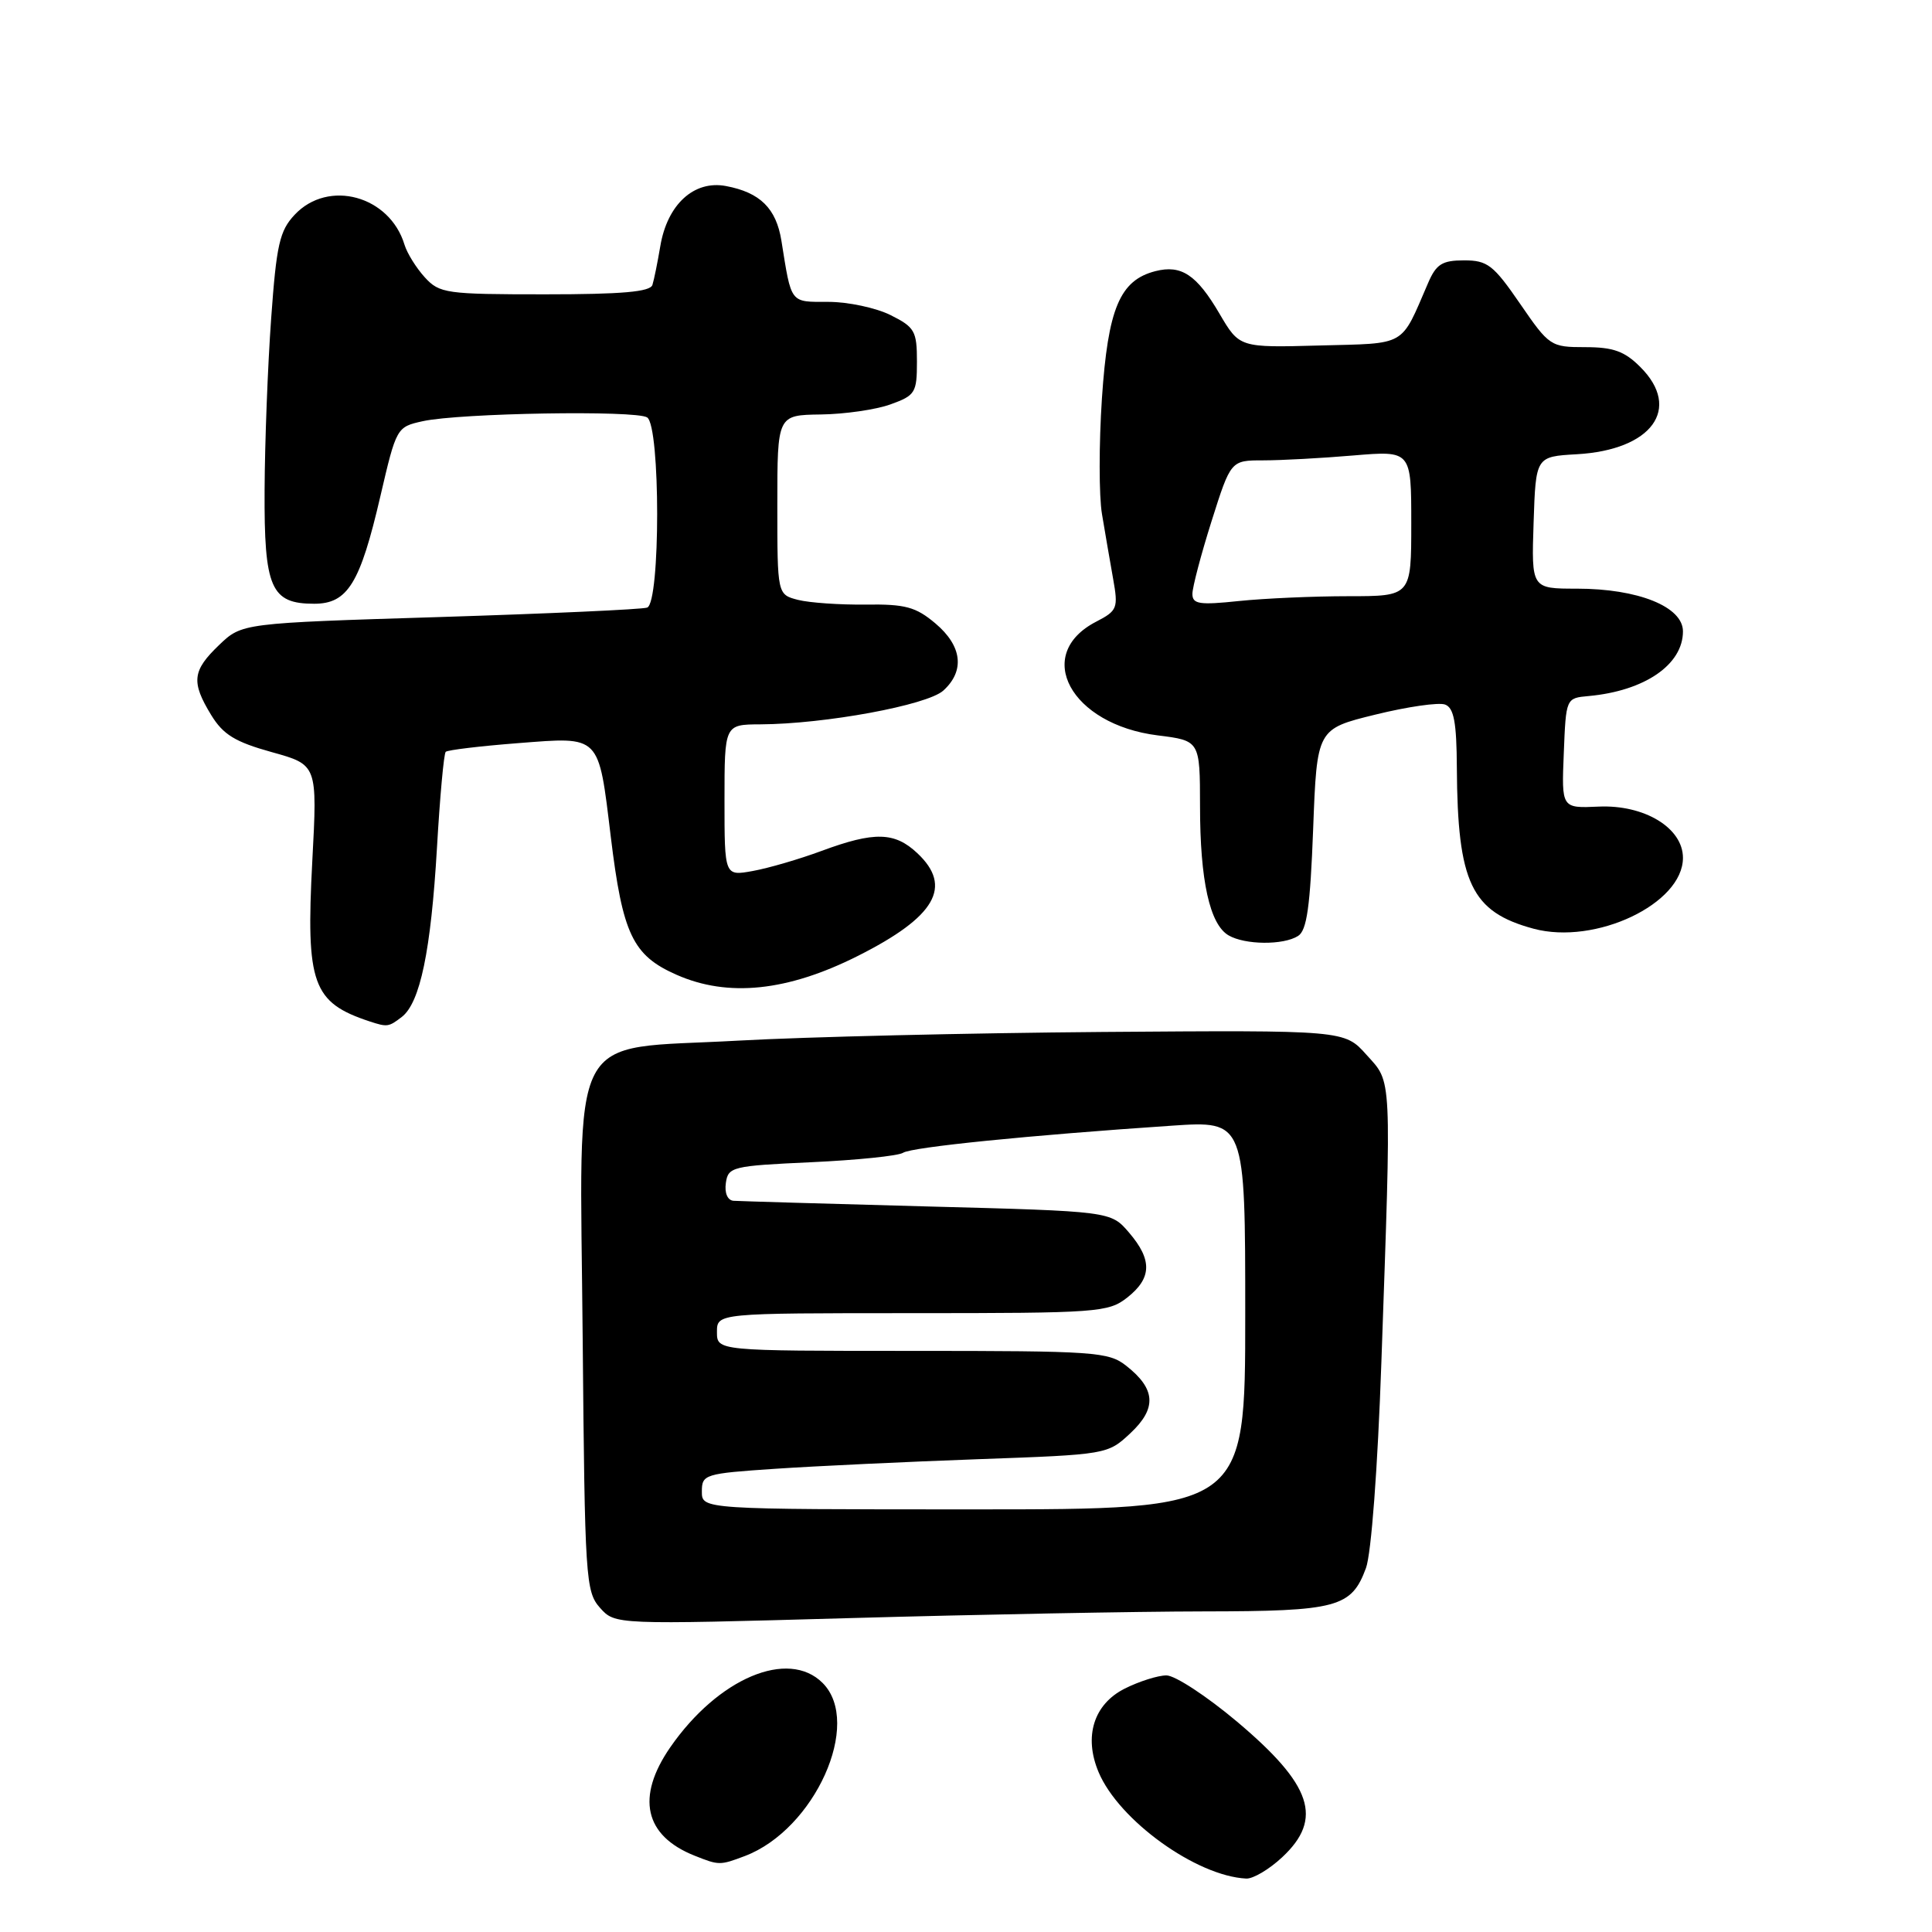 <?xml version="1.0" encoding="UTF-8" standalone="no"?>
<!DOCTYPE svg PUBLIC "-//W3C//DTD SVG 1.1//EN" "http://www.w3.org/Graphics/SVG/1.1/DTD/svg11.dtd" >
<svg xmlns="http://www.w3.org/2000/svg" xmlns:xlink="http://www.w3.org/1999/xlink" version="1.1" viewBox="0 0 256 256">
 <g >
 <path fill="currentColor"
d=" M 169.89 246.10 C 175.37 240.99 173.87 236.51 163.88 228.10 C 159.89 224.75 155.70 222.00 154.56 222.00 C 153.43 222.00 150.94 222.79 149.03 223.75 C 144.92 225.82 143.58 230.10 145.57 234.82 C 148.25 241.20 158.53 248.60 165.14 248.92 C 166.05 248.96 168.19 247.69 169.89 246.10 Z  M 98.68 245.94 C 107.96 242.43 114.31 228.31 109.00 223.00 C 104.44 218.44 95.15 222.37 88.81 231.53 C 84.25 238.13 85.39 243.24 92.02 245.88 C 95.27 247.18 95.39 247.18 98.68 245.94 Z  M 159.50 213.52 C 177.21 213.50 179.07 213.00 181.00 207.77 C 181.70 205.85 182.55 194.60 183.04 180.50 C 184.39 141.88 184.47 143.55 181.07 139.77 C 178.15 136.50 178.15 136.50 146.08 136.74 C 128.45 136.88 106.72 137.39 97.80 137.89 C 74.89 139.17 76.85 135.40 77.21 177.50 C 77.49 209.16 77.60 210.90 79.50 213.04 C 81.50 215.28 81.50 215.28 112.50 214.41 C 129.55 213.93 150.70 213.53 159.50 213.52 Z  M 53.24 134.75 C 55.67 132.87 57.10 125.99 57.90 112.34 C 58.29 105.58 58.81 99.86 59.06 99.62 C 59.30 99.38 63.62 98.86 68.65 98.47 C 79.63 97.62 79.28 97.26 80.93 110.86 C 82.50 123.79 83.83 126.60 89.64 129.16 C 96.46 132.18 104.35 131.36 113.68 126.66 C 123.97 121.48 126.28 117.49 121.55 113.05 C 118.55 110.23 115.87 110.16 108.89 112.74 C 105.93 113.84 101.81 115.04 99.75 115.41 C 96.00 116.09 96.00 116.09 96.00 106.05 C 96.00 96.00 96.00 96.00 100.75 95.98 C 109.31 95.94 122.85 93.44 124.99 91.51 C 127.88 88.89 127.49 85.59 123.94 82.60 C 121.34 80.41 119.95 80.04 114.69 80.11 C 111.28 80.15 107.26 79.87 105.75 79.49 C 103.00 78.78 103.00 78.78 103.00 66.89 C 103.00 55.00 103.00 55.00 108.75 54.92 C 111.91 54.88 116.08 54.28 118.00 53.58 C 121.28 52.40 121.50 52.04 121.50 47.91 C 121.50 43.87 121.21 43.35 118.00 41.75 C 116.08 40.79 112.37 40.00 109.77 40.00 C 104.63 40.00 104.89 40.33 103.54 31.89 C 102.85 27.61 100.72 25.50 96.19 24.65 C 91.95 23.85 88.41 27.10 87.49 32.64 C 87.13 34.76 86.67 37.06 86.45 37.75 C 86.17 38.67 82.42 39.00 72.21 39.00 C 59.11 39.00 58.24 38.88 56.29 36.75 C 55.16 35.51 53.95 33.57 53.60 32.43 C 51.64 25.93 43.50 23.71 39.05 28.45 C 37.05 30.57 36.63 32.42 35.93 42.20 C 35.48 48.42 35.09 58.64 35.06 64.92 C 34.99 77.93 35.89 80.00 41.63 80.00 C 46.07 80.00 47.72 77.31 50.40 65.76 C 52.52 56.65 52.56 56.57 56.02 55.81 C 60.94 54.73 84.25 54.34 85.75 55.31 C 87.52 56.46 87.52 79.88 85.75 80.51 C 85.06 80.75 72.70 81.31 58.28 81.76 C 32.06 82.57 32.06 82.57 29.03 85.47 C 25.48 88.87 25.31 90.36 27.98 94.74 C 29.57 97.34 31.15 98.31 36.01 99.66 C 42.06 101.34 42.06 101.34 41.38 114.11 C 40.52 130.40 41.40 132.84 49.00 135.35 C 51.32 136.11 51.51 136.08 53.24 134.75 Z  M 172.00 124.02 C 173.17 123.29 173.61 120.12 174.00 109.84 C 174.50 96.59 174.50 96.59 182.24 94.69 C 186.50 93.64 190.66 93.04 191.49 93.36 C 192.65 93.80 193.01 95.73 193.04 101.72 C 193.13 117.01 194.95 120.83 203.21 123.06 C 211.41 125.26 223.00 119.76 223.00 113.67 C 223.00 109.70 217.88 106.60 211.81 106.88 C 206.91 107.10 206.91 107.10 207.21 99.80 C 207.50 92.50 207.50 92.50 210.50 92.23 C 217.93 91.55 223.00 88.07 223.00 83.66 C 223.00 80.39 217.05 78.00 208.94 78.00 C 202.92 78.00 202.92 78.00 203.21 69.25 C 203.50 60.50 203.50 60.50 208.93 60.19 C 218.88 59.63 222.88 54.15 217.36 48.64 C 215.27 46.54 213.77 46.00 210.05 46.00 C 205.48 46.00 205.28 45.87 201.42 40.25 C 197.89 35.11 197.10 34.50 194.00 34.50 C 191.10 34.50 190.31 34.99 189.23 37.50 C 185.53 46.05 186.53 45.47 174.83 45.78 C 164.23 46.07 164.23 46.07 161.58 41.55 C 158.56 36.40 156.53 35.05 153.09 35.93 C 148.38 37.14 146.81 40.88 146.01 52.79 C 145.61 58.82 145.61 65.73 146.02 68.13 C 146.42 70.53 147.08 74.37 147.49 76.67 C 148.19 80.59 148.06 80.92 145.24 82.38 C 136.85 86.72 141.87 96.00 153.39 97.44 C 159.00 98.14 159.00 98.14 159.01 106.82 C 159.01 116.68 160.30 122.49 162.79 123.94 C 164.96 125.21 170.05 125.26 172.00 124.02 Z  M 93.00 197.64 C 93.00 195.36 93.35 195.25 102.75 194.62 C 108.11 194.26 120.21 193.69 129.63 193.35 C 146.70 192.74 146.77 192.72 149.79 189.90 C 153.30 186.61 153.15 184.05 149.24 180.98 C 146.89 179.12 145.11 179.00 120.87 179.00 C 95.00 179.00 95.00 179.00 95.00 176.50 C 95.00 174.00 95.00 174.00 120.87 174.00 C 145.52 174.00 146.85 173.90 149.37 171.93 C 152.64 169.35 152.70 166.93 149.59 163.31 C 147.18 160.50 147.18 160.50 122.84 159.86 C 109.45 159.50 97.91 159.16 97.18 159.11 C 96.40 159.04 95.99 158.07 96.18 156.75 C 96.48 154.61 97.03 154.48 107.50 154.00 C 113.55 153.72 119.02 153.16 119.66 152.75 C 120.80 152.00 136.37 150.43 155.25 149.16 C 165.00 148.50 165.00 148.50 165.00 174.25 C 165.00 200.00 165.00 200.00 129.00 200.00 C 93.00 200.00 93.00 200.00 93.00 197.64 Z  M 158.00 78.69 C 158.00 77.82 159.14 73.48 160.54 69.05 C 163.09 61.00 163.09 61.00 167.39 61.00 C 169.76 61.00 175.14 60.71 179.35 60.35 C 187.00 59.71 187.00 59.71 187.00 69.35 C 187.00 79.00 187.00 79.00 178.65 79.00 C 174.05 79.00 167.53 79.29 164.15 79.64 C 158.92 80.19 158.00 80.05 158.00 78.69 Z "/>
</g>
</svg>